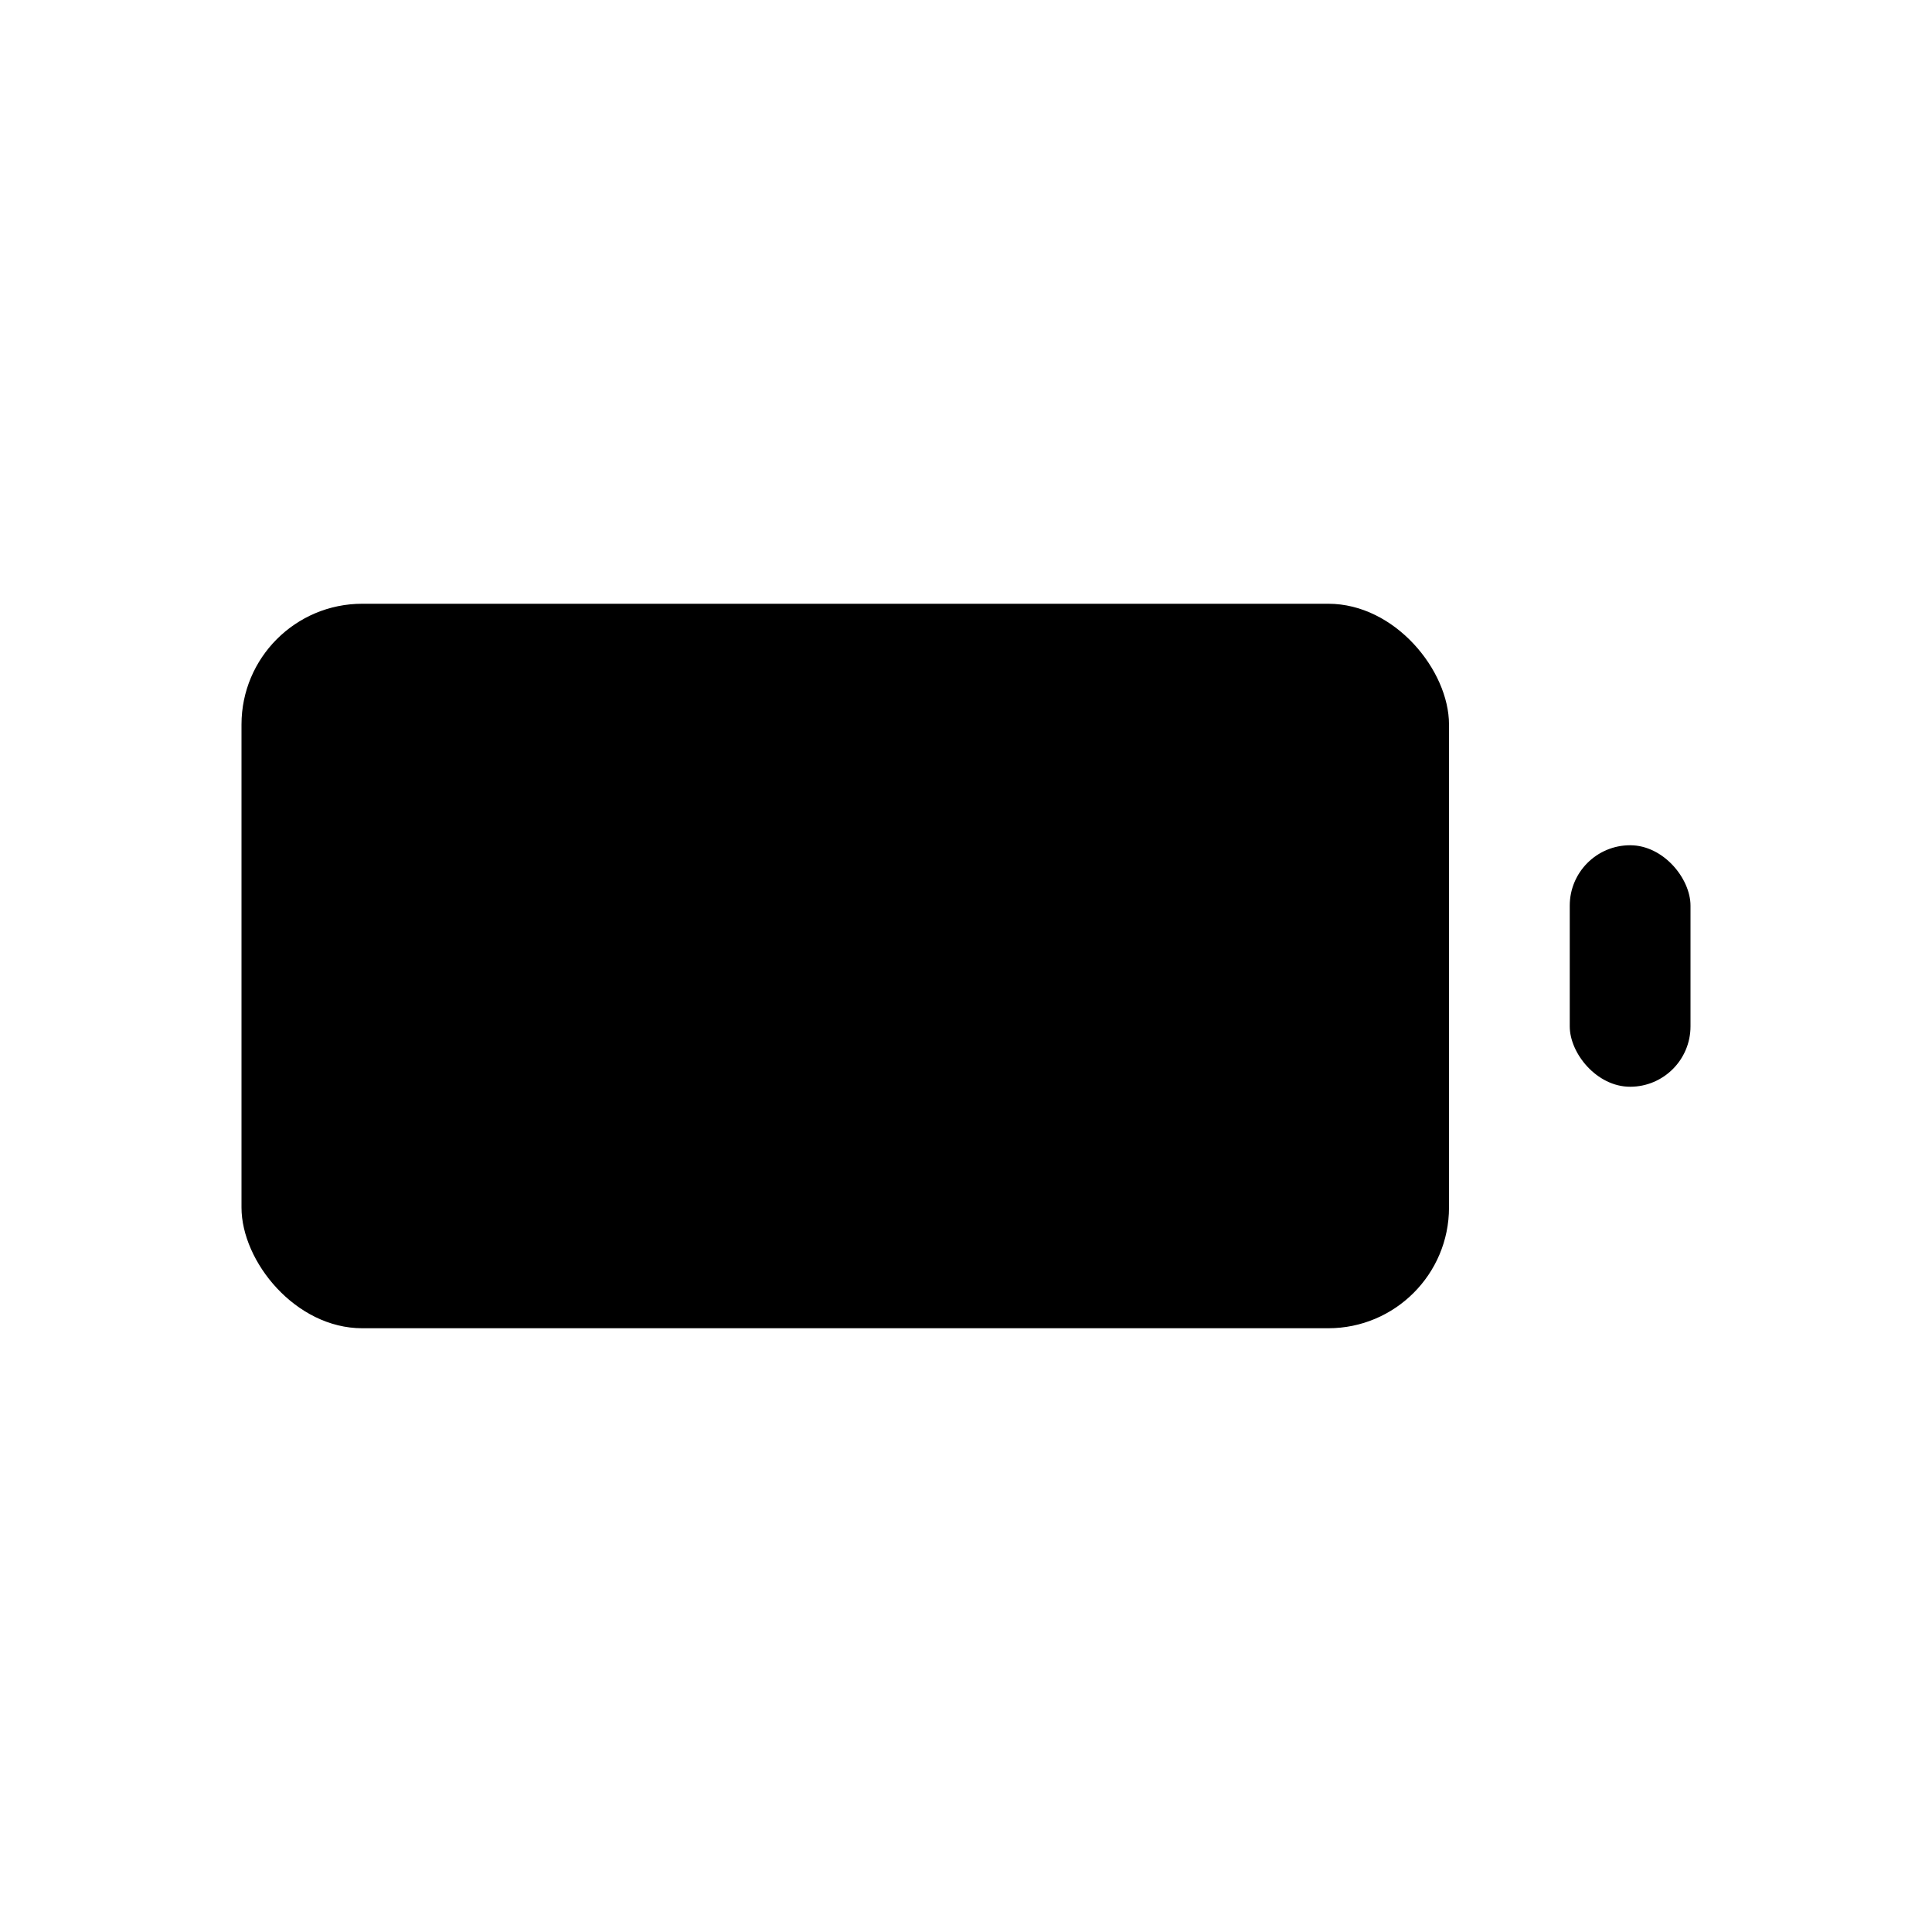 <svg xmlns="http://www.w3.org/2000/svg" width="32" height="32" viewBox="0 0 32 32" fill="currentColor"><rect x="4" y="10" width="20" height="12" rx="2"/><rect x="26" y="14" width="2" height="4" rx="1"/></svg>
